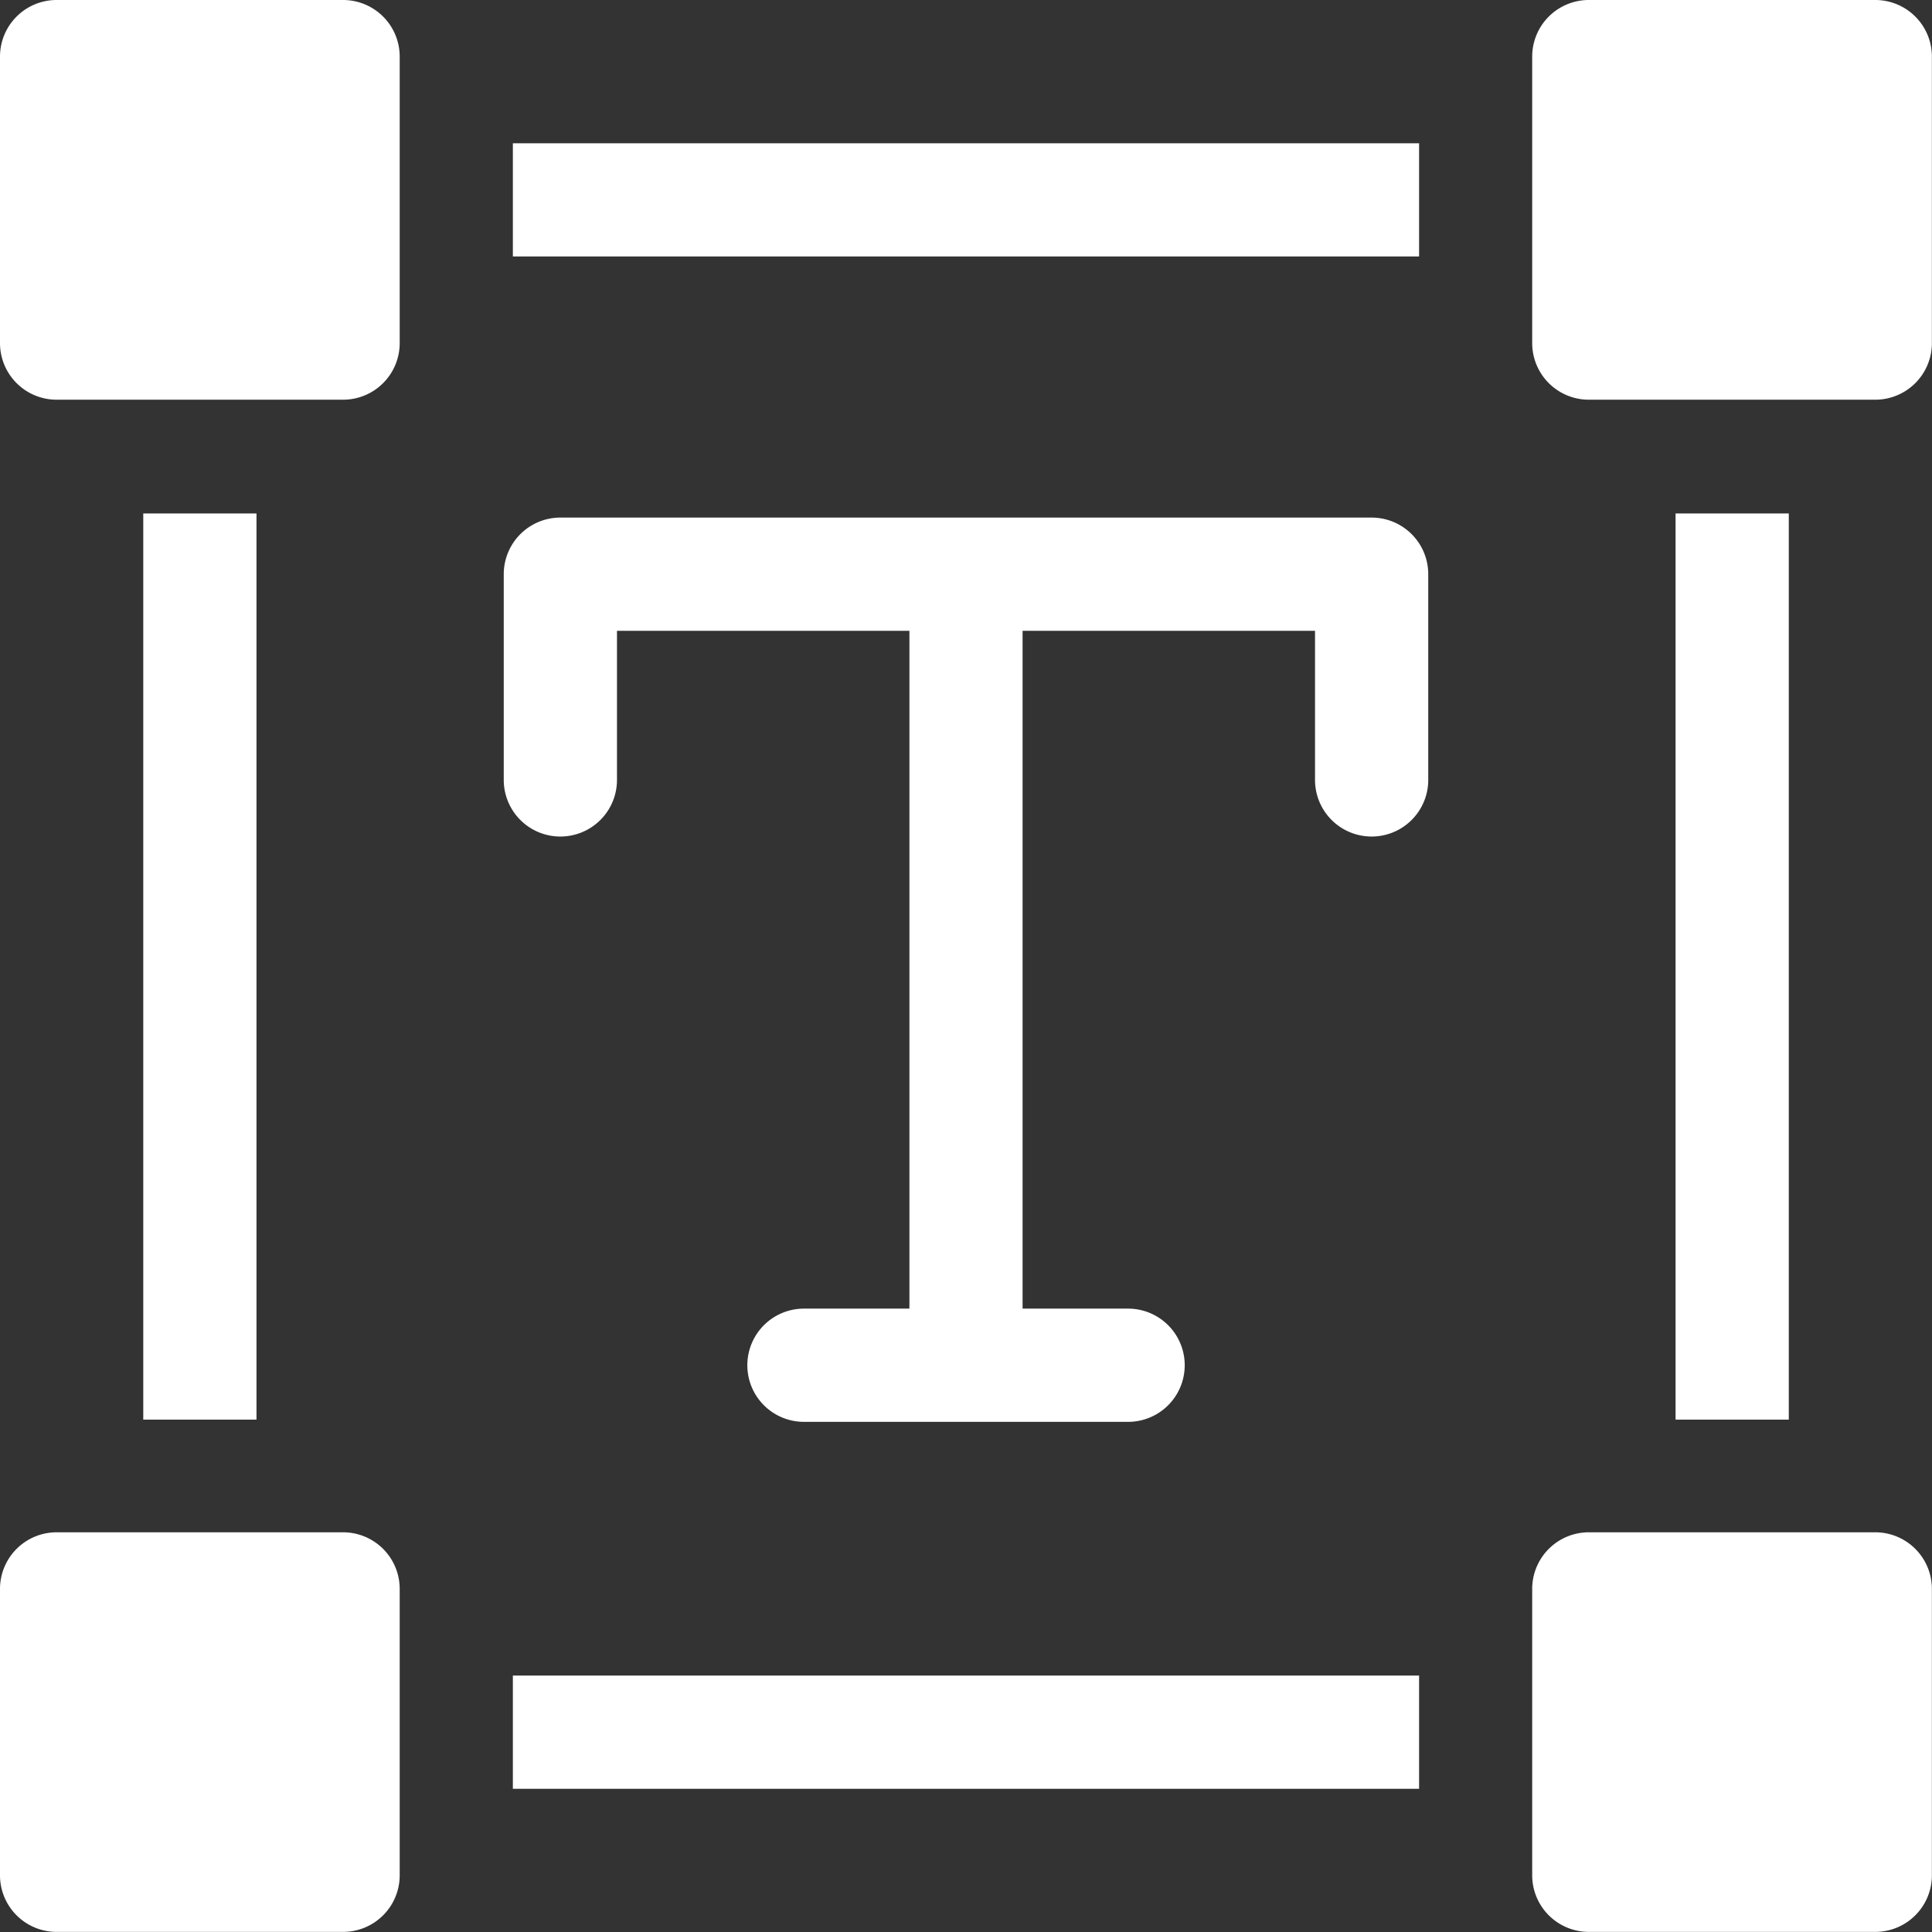 <svg id="text" xmlns="http://www.w3.org/2000/svg" width="35.629" height="35.629" viewBox="0 0 35.629 35.629">
  <rect x="0" y="0" width="35.629" height="35.629" fill="#333333" stroke="none"/>
  <path id="Path_12038" data-name="Path 12038" d="M6.327,0H1.044A1.044,1.044,0,0,0,0,1.044V6.327A1.044,1.044,0,0,0,1.044,7.371H6.327A1.044,1.044,0,0,0,7.371,6.327V1.044A1.044,1.044,0,0,0,6.327,0Z" fill="#fff"/>
  <path id="Path_12039" data-name="Path 12039" d="M412.4,0h-5.283a1.044,1.044,0,0,0-1.044,1.044V6.327a1.044,1.044,0,0,0,1.044,1.044H412.4a1.044,1.044,0,0,0,1.044-1.044V1.044A1.044,1.044,0,0,0,412.4,0Z" transform="translate(-377.817)" fill="#fff"/>
  <path id="Path_12040" data-name="Path 12040" d="M6.327,406.075H1.044A1.044,1.044,0,0,0,0,407.119V412.4a1.044,1.044,0,0,0,1.044,1.044H6.327A1.044,1.044,0,0,0,7.371,412.4v-5.283A1.044,1.044,0,0,0,6.327,406.075Z" transform="translate(0 -377.817)" fill="#fff"/>
  <path id="Path_12041" data-name="Path 12041" d="M412.4,406.075h-5.283a1.044,1.044,0,0,0-1.044,1.044V412.4a1.044,1.044,0,0,0,1.044,1.044H412.4a1.044,1.044,0,0,0,1.044-1.044v-5.283A1.044,1.044,0,0,0,412.4,406.075Z" transform="translate(-377.817 -377.817)" fill="#fff"/>
  <path id="Path_12042" data-name="Path 12042" d="M444.04,136.08h2.088v16.711H444.04Z" transform="translate(-413.14 -126.611)" fill="#fff"/>
  <path id="Path_12043" data-name="Path 12043" d="M135.92,37.96h16.712v2.088H135.92Z" transform="translate(-126.462 -35.318)" fill="#fff"/>
  <path id="Path_12044" data-name="Path 12044" d="M37.96,136.08h2.088v16.711H37.96Z" transform="translate(-35.318 -126.611)" fill="#fff"/>
  <path id="Path_12045" data-name="Path 12045" d="M135.92,444.04h16.712v2.088H135.92Z" transform="translate(-126.462 -413.14)" fill="#fff"/>
  <path id="Path_12046" data-name="Path 12046" d="M149.507,137.162H134.546a1.044,1.044,0,0,0-1.044,1.044V142a1.044,1.044,0,0,0,2.088,0V139.25h5.393v12.5h-1.945a1.044,1.044,0,0,0,0,2.088h5.978a1.044,1.044,0,1,0,0-2.088H143.07v-12.5h5.393V142a1.044,1.044,0,0,0,2.088,0v-3.8A1.044,1.044,0,0,0,149.507,137.162Z" transform="translate(-124.212 -127.617)" fill="#fff"/>
</svg>

